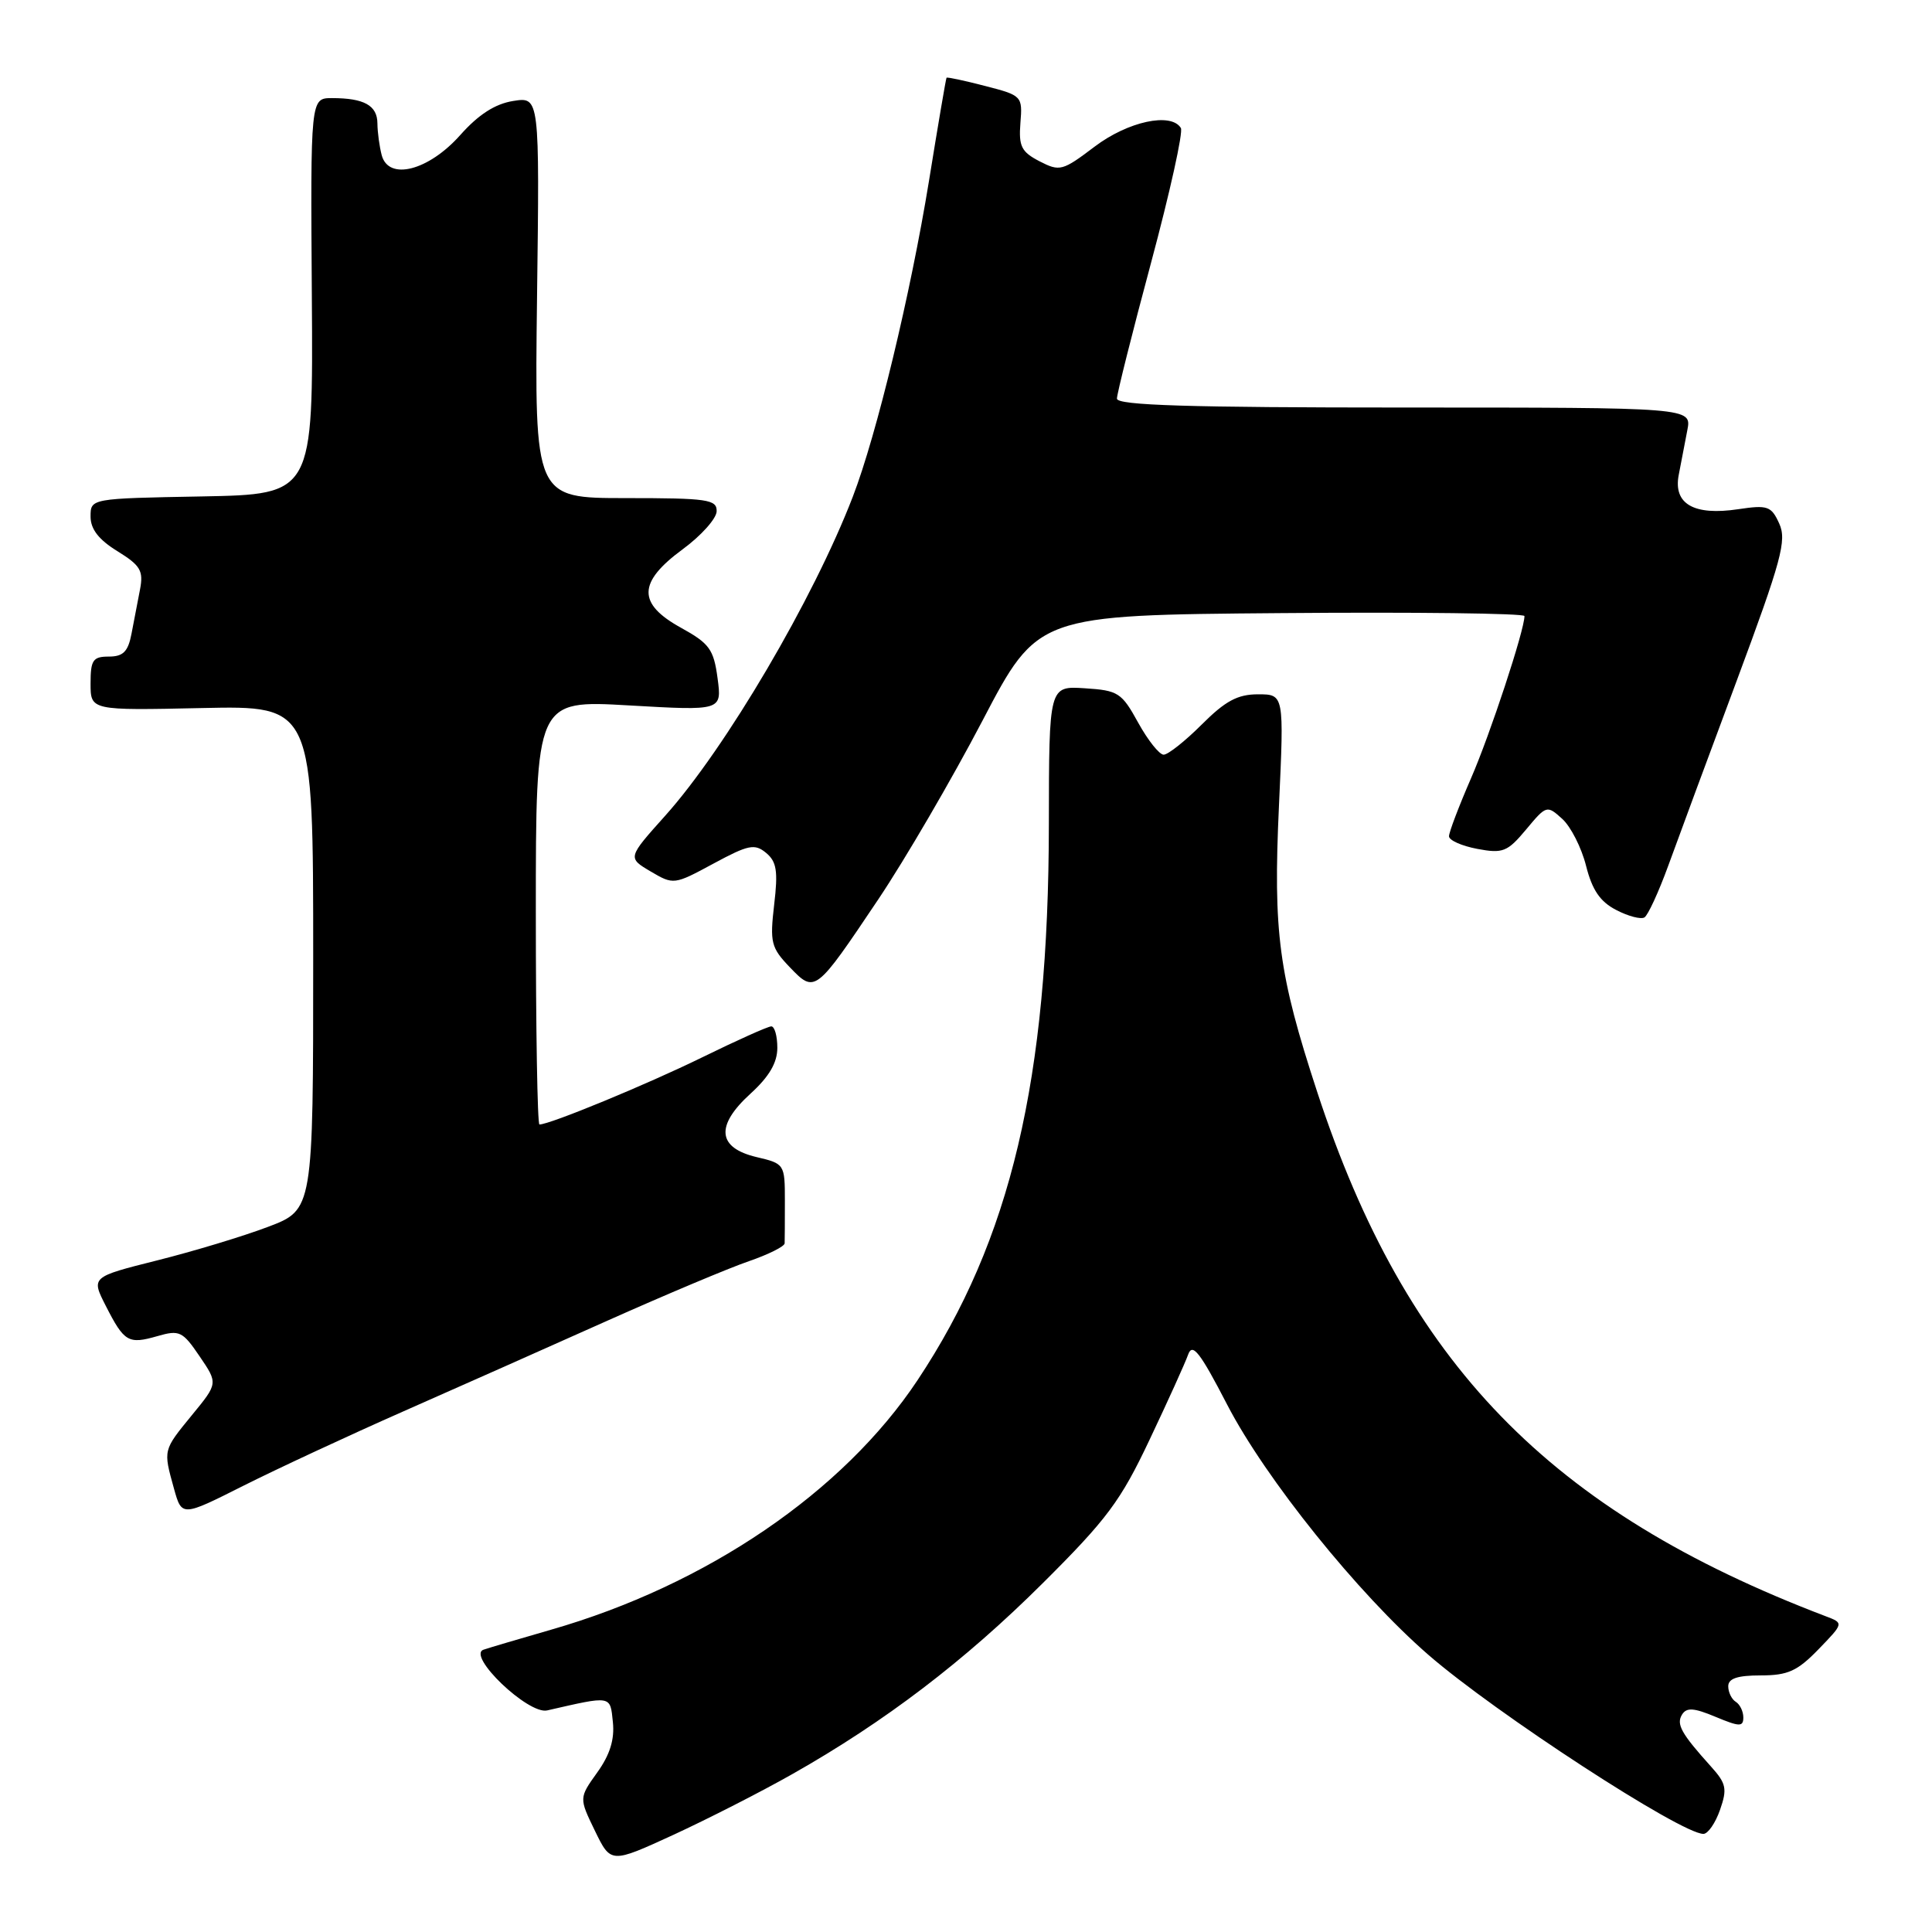 <?xml version="1.0" encoding="UTF-8" standalone="no"?>
<!DOCTYPE svg PUBLIC "-//W3C//DTD SVG 1.1//EN" "http://www.w3.org/Graphics/SVG/1.1/DTD/svg11.dtd" >
<svg xmlns="http://www.w3.org/2000/svg" xmlns:xlink="http://www.w3.org/1999/xlink" version="1.1" viewBox="0 0 256 256">
 <g >
 <path fill="currentColor"
d=" M 105.00 235.07 C 117.26 228.13 127.80 220.10 138.17 209.78 C 146.69 201.30 148.49 198.89 152.32 190.78 C 154.74 185.68 157.04 180.60 157.43 179.50 C 158.00 177.88 158.99 179.13 162.62 186.15 C 167.70 195.95 179.94 211.17 189.24 219.25 C 198.11 226.97 222.74 243.00 225.71 243.00 C 226.31 243.00 227.30 241.57 227.91 239.82 C 228.89 237.02 228.74 236.32 226.71 234.07 C 222.76 229.68 222.09 228.47 222.88 227.19 C 223.48 226.22 224.45 226.29 227.32 227.49 C 230.50 228.82 231.00 228.83 231.00 227.57 C 231.00 226.77 230.55 225.84 230.00 225.50 C 229.45 225.16 229.00 224.23 229.00 223.44 C 229.00 222.41 230.22 222.00 233.30 222.00 C 236.90 222.00 238.16 221.43 240.96 218.54 C 244.32 215.07 244.32 215.07 241.91 214.16 C 205.31 200.22 186.32 180.65 174.54 144.70 C 169.41 129.05 168.69 123.59 169.47 106.75 C 170.15 92.00 170.15 92.00 166.69 92.00 C 163.99 92.00 162.36 92.88 159.24 96.00 C 157.04 98.20 154.77 100.00 154.19 100.00 C 153.62 100.00 152.10 98.09 150.81 95.75 C 148.63 91.78 148.16 91.48 143.74 91.20 C 139.00 90.89 139.00 90.89 138.98 109.20 C 138.95 143.07 133.93 164.30 121.58 182.88 C 111.72 197.71 93.65 210.02 73.00 215.95 C 68.88 217.14 64.86 218.32 64.08 218.59 C 61.79 219.36 69.99 227.21 72.50 226.64 C 81.12 224.67 80.84 224.62 81.21 228.19 C 81.45 230.49 80.82 232.52 79.13 234.87 C 76.72 238.24 76.72 238.24 78.83 242.59 C 80.94 246.93 80.94 246.93 89.22 243.13 C 93.77 241.03 100.88 237.41 105.00 235.07 Z  M 53.48 187.00 C 60.64 183.84 72.80 178.44 80.50 174.99 C 88.20 171.55 96.62 168.01 99.22 167.12 C 101.81 166.23 103.95 165.16 103.97 164.75 C 103.99 164.34 104.00 161.79 104.00 159.10 C 104.00 154.26 103.95 154.19 100.25 153.32 C 95.05 152.09 94.77 149.17 99.44 144.92 C 101.92 142.66 103.00 140.82 103.00 138.84 C 103.00 137.28 102.64 136.00 102.20 136.00 C 101.76 136.00 97.62 137.86 92.99 140.13 C 85.64 143.73 72.86 149.00 71.48 149.00 C 71.21 149.00 71.00 136.35 71.00 120.88 C 71.00 92.76 71.00 92.76 83.33 93.47 C 95.66 94.18 95.66 94.18 95.08 89.86 C 94.57 86.04 94.00 85.26 90.25 83.19 C 84.44 79.99 84.49 77.17 90.46 72.78 C 92.91 70.98 94.94 68.71 94.96 67.75 C 95.00 66.18 93.77 66.00 82.91 66.00 C 70.83 66.00 70.83 66.00 71.16 39.41 C 71.50 12.82 71.50 12.82 68.00 13.38 C 65.60 13.76 63.40 15.18 61.00 17.88 C 56.79 22.62 51.50 23.98 50.58 20.57 C 50.28 19.43 50.02 17.54 50.01 16.36 C 50.00 13.97 48.25 13.00 43.99 13.00 C 41.14 13.00 41.14 13.00 41.32 39.25 C 41.50 65.50 41.50 65.50 26.75 65.78 C 12.00 66.05 12.00 66.05 12.00 68.45 C 12.00 70.11 13.08 71.51 15.55 73.03 C 18.62 74.93 19.03 75.62 18.55 78.12 C 18.25 79.70 17.74 82.35 17.42 84.00 C 16.97 86.35 16.31 87.00 14.42 87.00 C 12.31 87.00 12.00 87.46 12.00 90.57 C 12.00 94.14 12.00 94.14 26.75 93.82 C 41.50 93.50 41.50 93.50 41.50 126.90 C 41.50 160.30 41.50 160.30 35.50 162.57 C 32.20 163.82 25.58 165.82 20.78 167.02 C 12.07 169.21 12.07 169.21 14.02 173.04 C 16.47 177.84 17.00 178.15 20.87 177.04 C 23.78 176.20 24.20 176.40 26.45 179.72 C 28.89 183.30 28.89 183.30 25.44 187.50 C 21.59 192.21 21.62 192.08 23.05 197.24 C 24.09 200.98 24.09 200.98 32.27 196.86 C 36.77 194.60 46.32 190.16 53.48 187.00 Z  M 116.37 119.18 C 119.94 113.86 126.15 103.20 130.18 95.50 C 137.50 81.50 137.50 81.50 169.75 81.24 C 187.49 81.09 202.00 81.27 202.00 81.63 C 202.00 83.50 197.44 97.35 194.90 103.17 C 193.31 106.83 192.00 110.27 192.00 110.81 C 192.00 111.34 193.68 112.09 195.74 112.48 C 199.14 113.12 199.74 112.88 202.22 109.91 C 204.90 106.69 204.98 106.67 207.00 108.50 C 208.14 109.53 209.56 112.33 210.16 114.72 C 210.97 117.93 212.02 119.48 214.16 120.58 C 215.75 121.41 217.44 121.85 217.90 121.56 C 218.36 121.28 219.77 118.22 221.03 114.77 C 222.28 111.32 226.37 100.27 230.12 90.21 C 236.07 74.21 236.77 71.60 235.76 69.38 C 234.71 67.06 234.23 66.89 230.34 67.47 C 224.44 68.36 221.70 66.78 222.44 62.93 C 222.75 61.32 223.26 58.65 223.58 57.00 C 224.16 54.00 224.16 54.00 186.08 54.00 C 157.51 54.00 148.00 53.71 148.00 52.82 C 148.00 52.17 150.04 44.05 152.53 34.78 C 155.02 25.50 156.80 17.48 156.47 16.96 C 155.17 14.85 149.45 16.09 145.03 19.44 C 140.78 22.66 140.42 22.75 137.74 21.37 C 135.33 20.12 134.97 19.39 135.21 16.29 C 135.50 12.73 135.42 12.65 130.53 11.39 C 127.80 10.68 125.50 10.19 125.42 10.30 C 125.34 10.41 124.29 16.57 123.09 24.00 C 120.66 38.93 116.16 57.62 113.00 65.82 C 107.79 79.36 96.16 99.14 88.15 108.08 C 83.15 113.66 83.15 113.66 86.21 115.47 C 89.25 117.26 89.32 117.25 94.54 114.43 C 99.17 111.93 100.00 111.76 101.51 113.01 C 102.91 114.17 103.11 115.43 102.58 119.88 C 102.00 124.88 102.17 125.57 104.64 128.15 C 107.99 131.64 108.03 131.61 116.37 119.18 Z "/>
</g>
</svg>